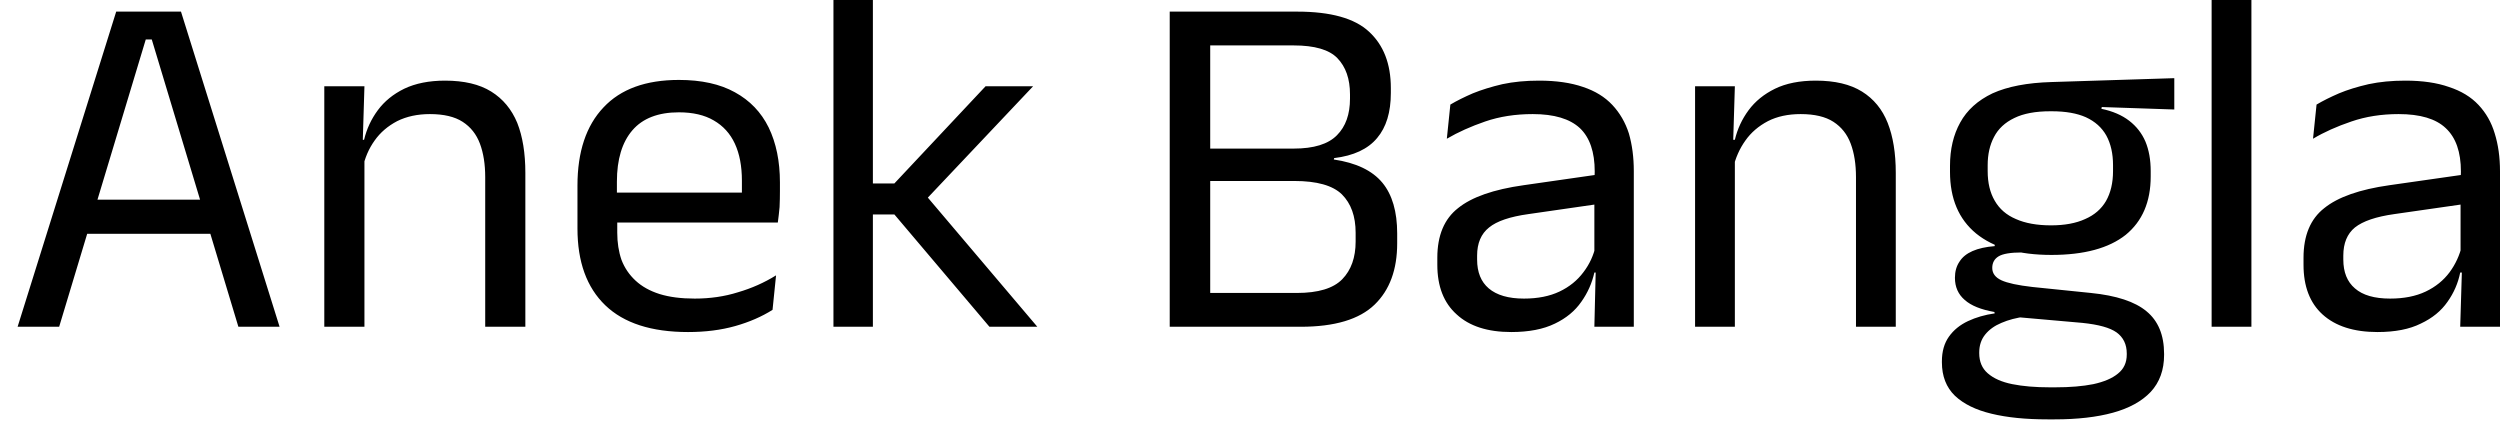 <svg width="71" height="12" viewBox="0 0 71 12" fill="none" xmlns="http://www.w3.org/2000/svg">
<path d="M1.68 9.28H0.5L3.3 0.33H5.14L7.94 9.28H6.77L4.31 1.12H4.14L1.68 9.28ZM6.26 6.64H2.18V5.67H6.26V6.64ZM14.92 9.28H13.78V5.03C13.78 4.663 13.73 4.347 13.63 4.08C13.53 3.813 13.367 3.607 13.14 3.46C12.913 3.313 12.603 3.24 12.21 3.24C11.857 3.24 11.547 3.307 11.28 3.44C11.013 3.58 10.8 3.763 10.64 3.99C10.473 4.223 10.36 4.487 10.3 4.78L10.09 3.97H10.34C10.413 3.663 10.543 3.383 10.73 3.13C10.917 2.877 11.167 2.673 11.48 2.52C11.8 2.367 12.187 2.29 12.64 2.29C13.18 2.29 13.617 2.393 13.95 2.6C14.283 2.807 14.53 3.103 14.69 3.49C14.843 3.877 14.92 4.35 14.92 4.91V9.28ZM10.35 9.28H9.21V2.45H10.35L10.3 4.09L10.35 4.15V9.28ZM19.54 9.43C18.5 9.43 17.717 9.177 17.19 8.67C16.663 8.163 16.4 7.437 16.4 6.49V5.27C16.4 4.31 16.647 3.57 17.14 3.05C17.627 2.53 18.34 2.27 19.28 2.27C19.92 2.27 20.45 2.387 20.87 2.62C21.297 2.853 21.617 3.187 21.83 3.62C22.043 4.06 22.15 4.58 22.15 5.18V5.43C22.15 5.577 22.147 5.727 22.14 5.88C22.127 6.027 22.11 6.173 22.09 6.32H21.05C21.057 6.093 21.063 5.88 21.07 5.68C21.07 5.48 21.07 5.297 21.07 5.13C21.07 4.717 21.003 4.367 20.87 4.08C20.737 3.793 20.537 3.573 20.27 3.42C20.01 3.267 19.68 3.19 19.28 3.19C18.693 3.19 18.253 3.36 17.96 3.7C17.667 4.04 17.52 4.527 17.52 5.16V5.82L17.53 5.96V6.61C17.53 6.89 17.57 7.147 17.65 7.38C17.737 7.607 17.87 7.803 18.05 7.97C18.23 8.137 18.457 8.263 18.73 8.35C19.01 8.437 19.343 8.48 19.73 8.48C20.17 8.48 20.58 8.42 20.96 8.3C21.347 8.187 21.707 8.027 22.04 7.82L21.94 8.8C21.633 8.993 21.28 9.147 20.88 9.26C20.48 9.373 20.033 9.43 19.54 9.43ZM21.85 6.32H17V5.47H21.85V6.32ZM29.46 9.28H28.1L25.4 6.09H24.68V5.21H25.4L27.99 2.45H29.34L26.23 5.74V5.47L29.46 9.28ZM24.79 9.28H23.67V0H24.79V9.28ZM36.94 9.28H34.01V8.32H36.83C37.437 8.32 37.867 8.19 38.12 7.93C38.373 7.67 38.5 7.313 38.5 6.86V6.61C38.5 6.143 38.37 5.78 38.11 5.52C37.85 5.267 37.4 5.14 36.76 5.14H34.02V4.22H36.74C37.313 4.22 37.723 4.093 37.97 3.84C38.217 3.593 38.34 3.247 38.34 2.8V2.68C38.34 2.24 38.22 1.897 37.98 1.65C37.747 1.41 37.333 1.29 36.74 1.29H33.99V0.33H36.84C37.793 0.33 38.473 0.52 38.88 0.9C39.293 1.28 39.5 1.813 39.5 2.5V2.64C39.5 3.187 39.37 3.613 39.11 3.92C38.85 4.233 38.443 4.423 37.89 4.49L37.88 4.53C38.513 4.623 38.973 4.843 39.26 5.19C39.54 5.53 39.68 6.01 39.68 6.63V6.91C39.68 7.657 39.467 8.237 39.04 8.65C38.607 9.07 37.907 9.28 36.94 9.28ZM34.37 9.28H33.22V0.33H34.37V9.28ZM46.4 9.28H45.28L45.32 7.62L45.28 7.45V5.27L45.29 4.87C45.29 4.317 45.15 3.907 44.87 3.64C44.583 3.373 44.137 3.24 43.53 3.24C43.037 3.24 42.587 3.31 42.18 3.45C41.773 3.59 41.41 3.753 41.09 3.94L41.19 2.97C41.37 2.863 41.583 2.757 41.83 2.65C42.077 2.55 42.357 2.463 42.67 2.39C42.983 2.323 43.33 2.29 43.71 2.29C44.197 2.29 44.613 2.35 44.96 2.47C45.3 2.583 45.577 2.753 45.79 2.98C46.003 3.207 46.16 3.477 46.26 3.79C46.353 4.11 46.4 4.467 46.4 4.86V9.28ZM42.92 9.43C42.247 9.43 41.73 9.263 41.37 8.93C41.003 8.603 40.82 8.133 40.82 7.52V7.32C40.82 6.687 41.017 6.217 41.41 5.91C41.797 5.597 42.417 5.38 43.27 5.26L45.43 4.95L45.49 5.78L43.41 6.08C42.883 6.153 42.51 6.28 42.29 6.46C42.063 6.64 41.95 6.907 41.95 7.26V7.37C41.95 7.73 42.06 8.003 42.28 8.19C42.507 8.383 42.84 8.48 43.28 8.48C43.673 8.48 44.01 8.413 44.29 8.28C44.57 8.147 44.797 7.963 44.97 7.73C45.143 7.503 45.26 7.25 45.32 6.97L45.49 7.74H45.28C45.213 8.04 45.09 8.317 44.91 8.57C44.73 8.83 44.48 9.037 44.16 9.19C43.833 9.35 43.42 9.43 42.92 9.43ZM53.84 9.28H52.71V5.03C52.71 4.663 52.66 4.347 52.56 4.08C52.46 3.813 52.297 3.607 52.07 3.46C51.843 3.313 51.533 3.24 51.14 3.24C50.78 3.24 50.47 3.307 50.21 3.44C49.943 3.58 49.73 3.763 49.57 3.99C49.403 4.223 49.287 4.487 49.22 4.78L49.02 3.97H49.27C49.343 3.663 49.473 3.383 49.66 3.13C49.847 2.877 50.097 2.673 50.41 2.52C50.723 2.367 51.11 2.29 51.57 2.29C52.11 2.29 52.547 2.393 52.88 2.6C53.213 2.807 53.457 3.103 53.61 3.49C53.763 3.877 53.84 4.35 53.84 4.91V9.28ZM49.27 9.28H48.14V2.45H49.27L49.22 4.09L49.27 4.15V9.28ZM58.26 7.24C57.333 7.24 56.62 7.037 56.12 6.63C55.627 6.223 55.38 5.64 55.38 4.88V4.71C55.38 4.237 55.477 3.827 55.67 3.48C55.863 3.127 56.17 2.85 56.59 2.65C57.017 2.457 57.573 2.35 58.26 2.33L61.75 2.22V3.11L59.69 3.04L59.68 3.09C60 3.157 60.263 3.27 60.47 3.43C60.677 3.59 60.83 3.787 60.93 4.02C61.03 4.26 61.08 4.54 61.08 4.86V5.01C61.08 5.73 60.843 6.283 60.37 6.67C59.89 7.05 59.187 7.24 58.26 7.24ZM58.21 11H58.37C58.79 11 59.15 10.97 59.45 10.91C59.757 10.843 59.99 10.743 60.15 10.61C60.317 10.477 60.4 10.297 60.4 10.07V10.04C60.4 9.78 60.303 9.58 60.11 9.44C59.923 9.307 59.6 9.217 59.14 9.17L57.21 9L57.53 8.99C57.27 9.023 57.04 9.083 56.84 9.17C56.647 9.25 56.493 9.36 56.38 9.5C56.267 9.64 56.21 9.81 56.21 10.01V10.03C56.21 10.27 56.29 10.46 56.45 10.6C56.617 10.747 56.85 10.85 57.15 10.91C57.45 10.97 57.803 11 58.21 11ZM58.35 11.91H58.15C57.53 11.91 57 11.857 56.56 11.75C56.113 11.643 55.767 11.473 55.52 11.24C55.273 11 55.15 10.683 55.15 10.29V10.26C55.15 9.98 55.217 9.747 55.35 9.56C55.483 9.373 55.663 9.227 55.89 9.12C56.117 9.013 56.37 8.94 56.65 8.9L56.64 8.86C56.26 8.793 55.98 8.68 55.8 8.52C55.613 8.36 55.52 8.15 55.52 7.89C55.52 7.71 55.563 7.557 55.65 7.43C55.73 7.303 55.853 7.203 56.02 7.13C56.187 7.057 56.397 7.01 56.65 6.99V6.85L57.95 7.18L57.42 7.17C57.1 7.17 56.88 7.207 56.76 7.28C56.64 7.353 56.58 7.463 56.58 7.61C56.58 7.763 56.667 7.88 56.84 7.96C57.013 8.04 57.307 8.103 57.72 8.15L59.38 8.32C60.107 8.393 60.633 8.567 60.96 8.84C61.293 9.113 61.46 9.517 61.46 10.05V10.08C61.46 10.507 61.333 10.857 61.08 11.13C60.827 11.397 60.47 11.593 60.01 11.72C59.55 11.847 58.997 11.91 58.35 11.91ZM58.25 6.4C58.637 6.4 58.96 6.34 59.22 6.22C59.48 6.107 59.677 5.937 59.81 5.71C59.943 5.477 60.01 5.193 60.01 4.86V4.69C60.01 4.363 59.947 4.083 59.82 3.85C59.693 3.623 59.5 3.45 59.24 3.33C58.987 3.217 58.663 3.16 58.27 3.16H58.23C57.81 3.16 57.47 3.223 57.21 3.35C56.943 3.477 56.75 3.657 56.63 3.89C56.51 4.117 56.45 4.383 56.45 4.69V4.86C56.45 5.193 56.517 5.473 56.65 5.7C56.783 5.933 56.983 6.107 57.25 6.22C57.517 6.34 57.85 6.4 58.25 6.4ZM63.94 9.28H62.81V0H63.94V9.28ZM71 9.28H69.87L69.92 7.62L69.88 7.45V5.27L69.89 4.87C69.89 4.317 69.747 3.907 69.46 3.64C69.18 3.373 68.733 3.24 68.12 3.24C67.633 3.24 67.187 3.31 66.78 3.45C66.367 3.59 66.003 3.753 65.69 3.94L65.79 2.97C65.97 2.863 66.183 2.757 66.43 2.65C66.67 2.55 66.95 2.463 67.27 2.39C67.583 2.323 67.93 2.29 68.31 2.29C68.797 2.29 69.21 2.35 69.55 2.47C69.897 2.583 70.177 2.753 70.39 2.98C70.603 3.207 70.757 3.477 70.85 3.79C70.95 4.11 71 4.467 71 4.86V9.28ZM67.52 9.43C66.847 9.43 66.327 9.263 65.96 8.93C65.6 8.603 65.42 8.133 65.42 7.52V7.32C65.42 6.687 65.617 6.217 66.01 5.91C66.397 5.597 67.013 5.38 67.86 5.26L70.03 4.95L70.09 5.78L68 6.08C67.48 6.153 67.107 6.28 66.88 6.46C66.66 6.64 66.55 6.907 66.55 7.26V7.37C66.55 7.73 66.66 8.003 66.88 8.19C67.1 8.383 67.433 8.48 67.88 8.48C68.273 8.48 68.61 8.413 68.89 8.28C69.17 8.147 69.397 7.963 69.57 7.73C69.737 7.503 69.853 7.25 69.92 6.97L70.09 7.74H69.87C69.81 8.04 69.69 8.317 69.51 8.57C69.33 8.83 69.077 9.037 68.75 9.19C68.43 9.35 68.02 9.43 67.52 9.43Z" fill="black"/>
</svg>

